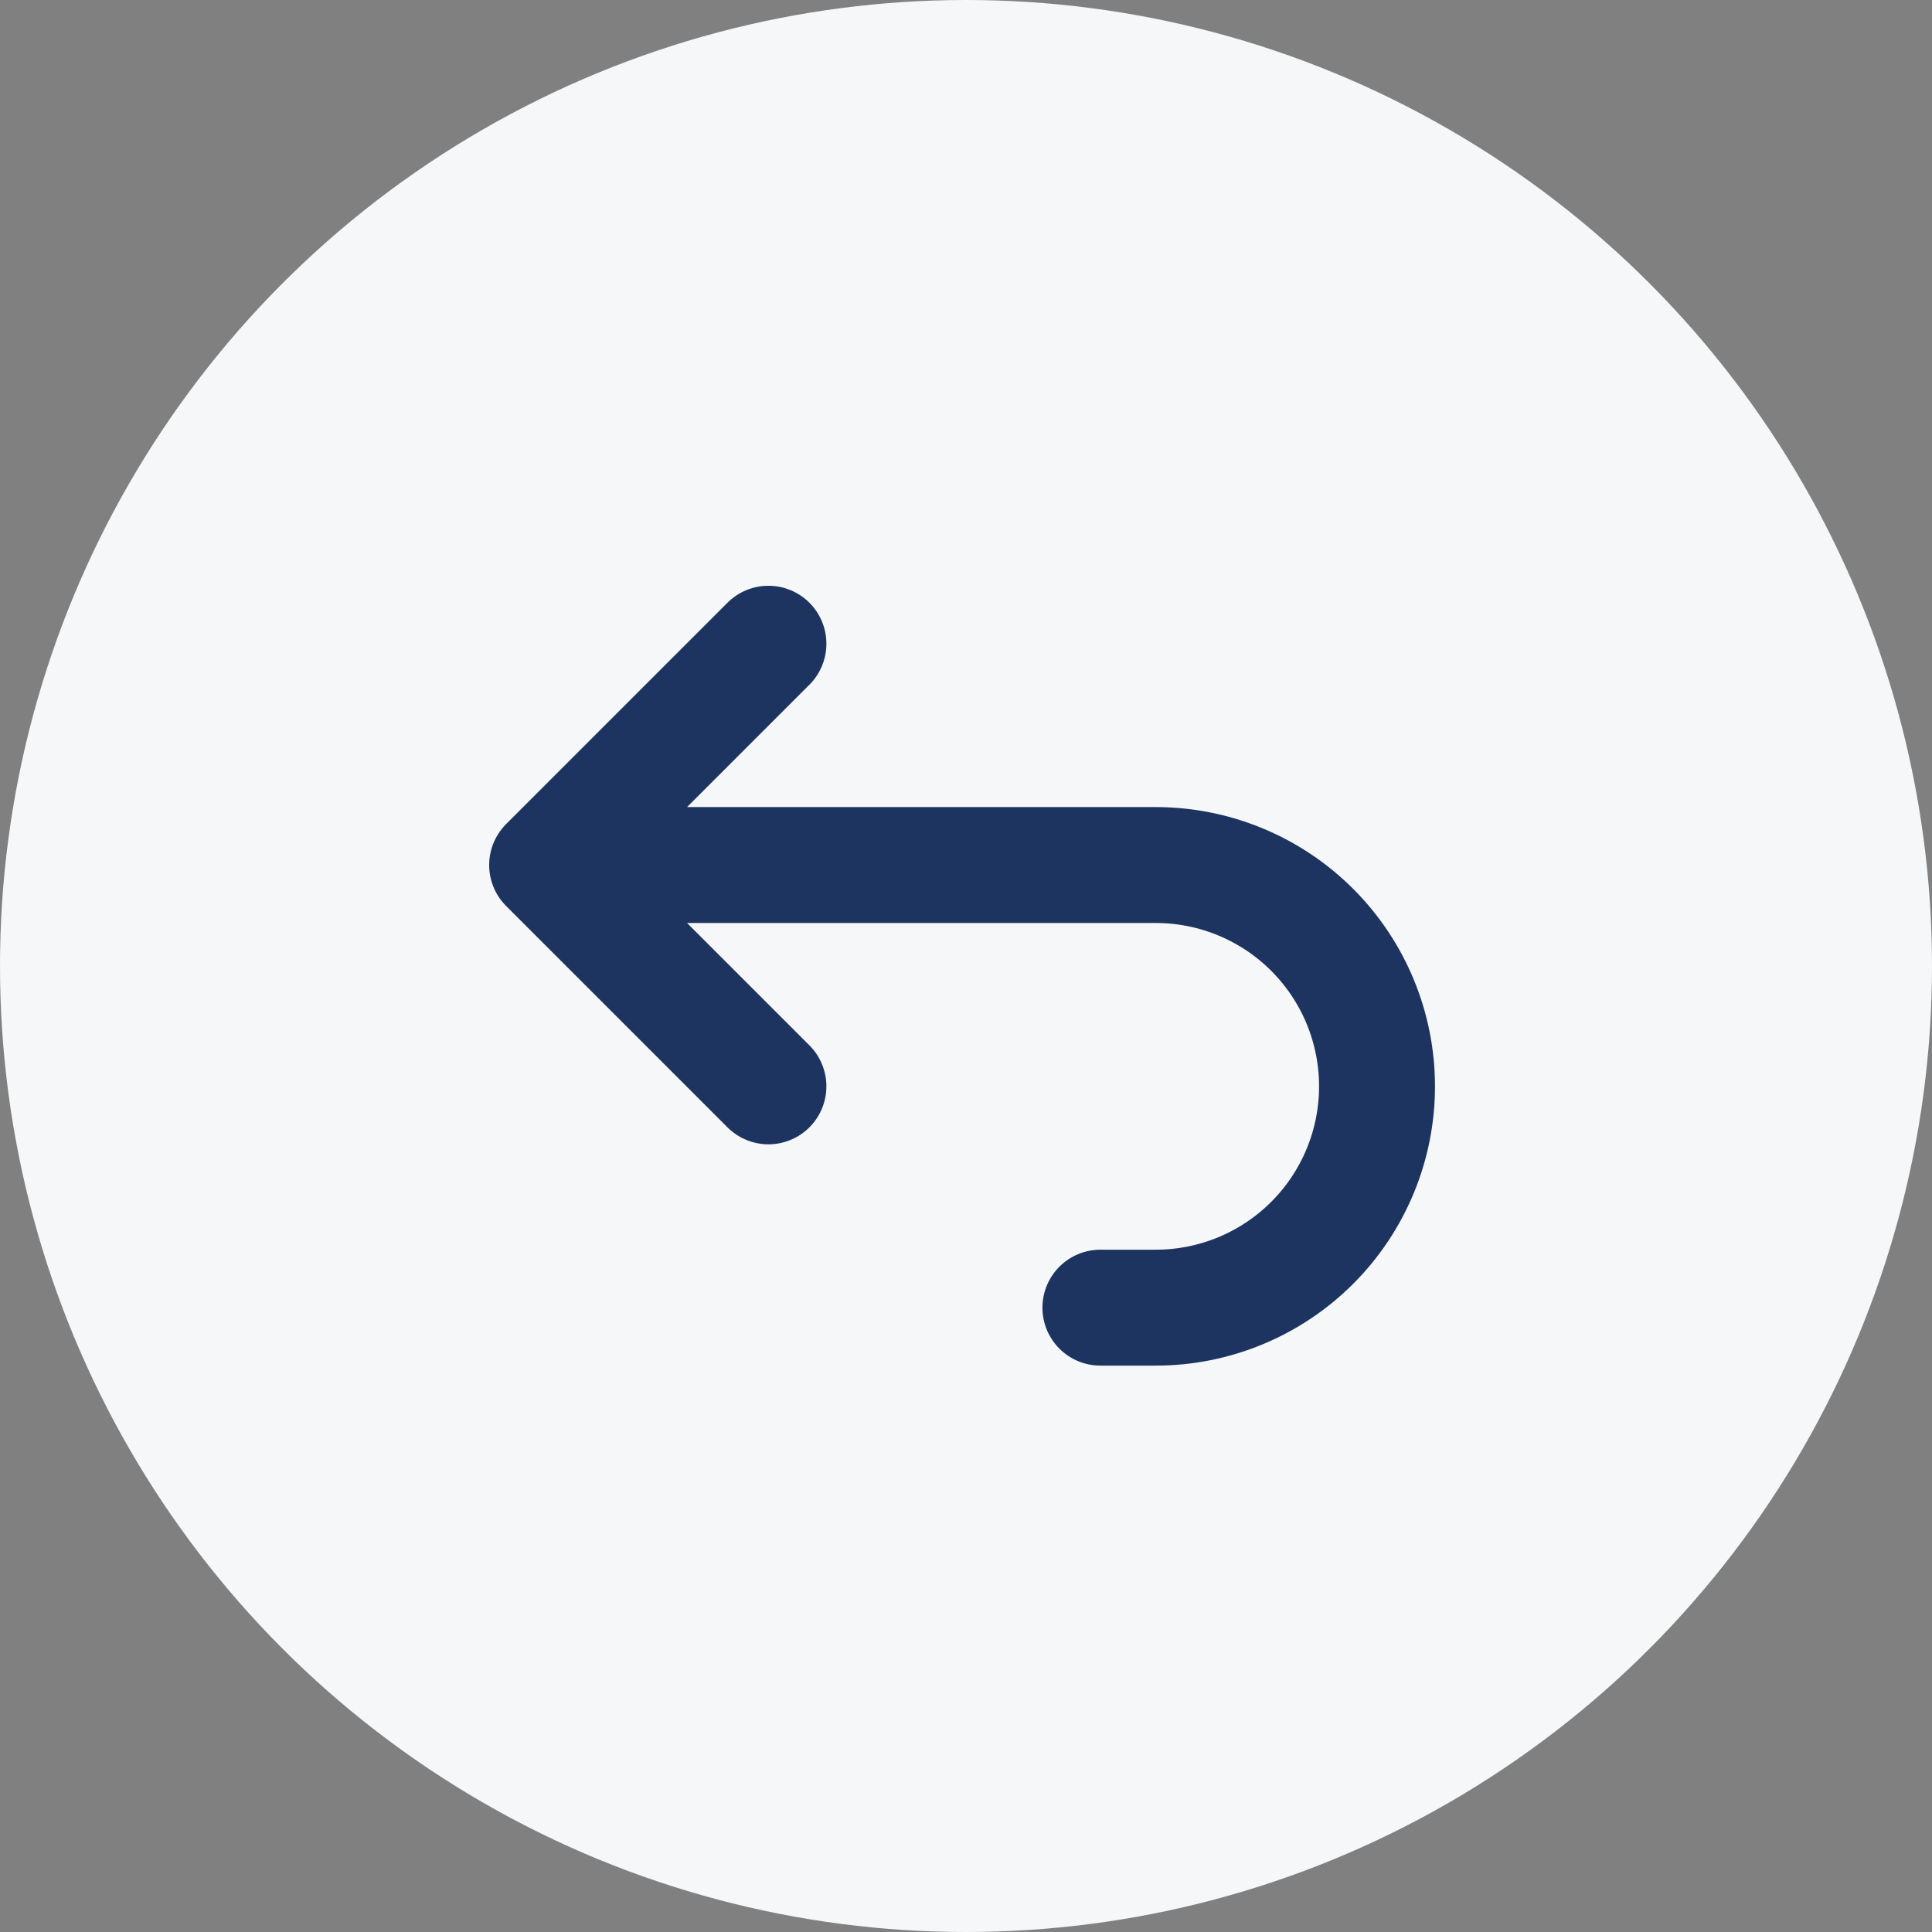 <svg width="100" height="100" viewBox="0 0 100 100" fill="none" xmlns="http://www.w3.org/2000/svg">
<rect x="0" y="0" width="100" height="100" fill="#808080" stroke="none"/>
<circle cx="50" cy="50" r="50" fill="#F6F7F8"/>
<path d="M39.774 56.229L28.319 44.774M28.319 44.774L39.774 33.319M28.319 44.774H59.82C62.858 44.774 65.772 45.981 67.92 48.129C70.068 50.277 71.275 53.191 71.275 56.229C71.275 59.267 70.068 62.18 67.92 64.329C65.772 66.477 62.858 67.684 59.82 67.684H56.956" stroke="#1D3461" stroke-width="6" stroke-linecap="round" stroke-linejoin="round"/>
</svg>
